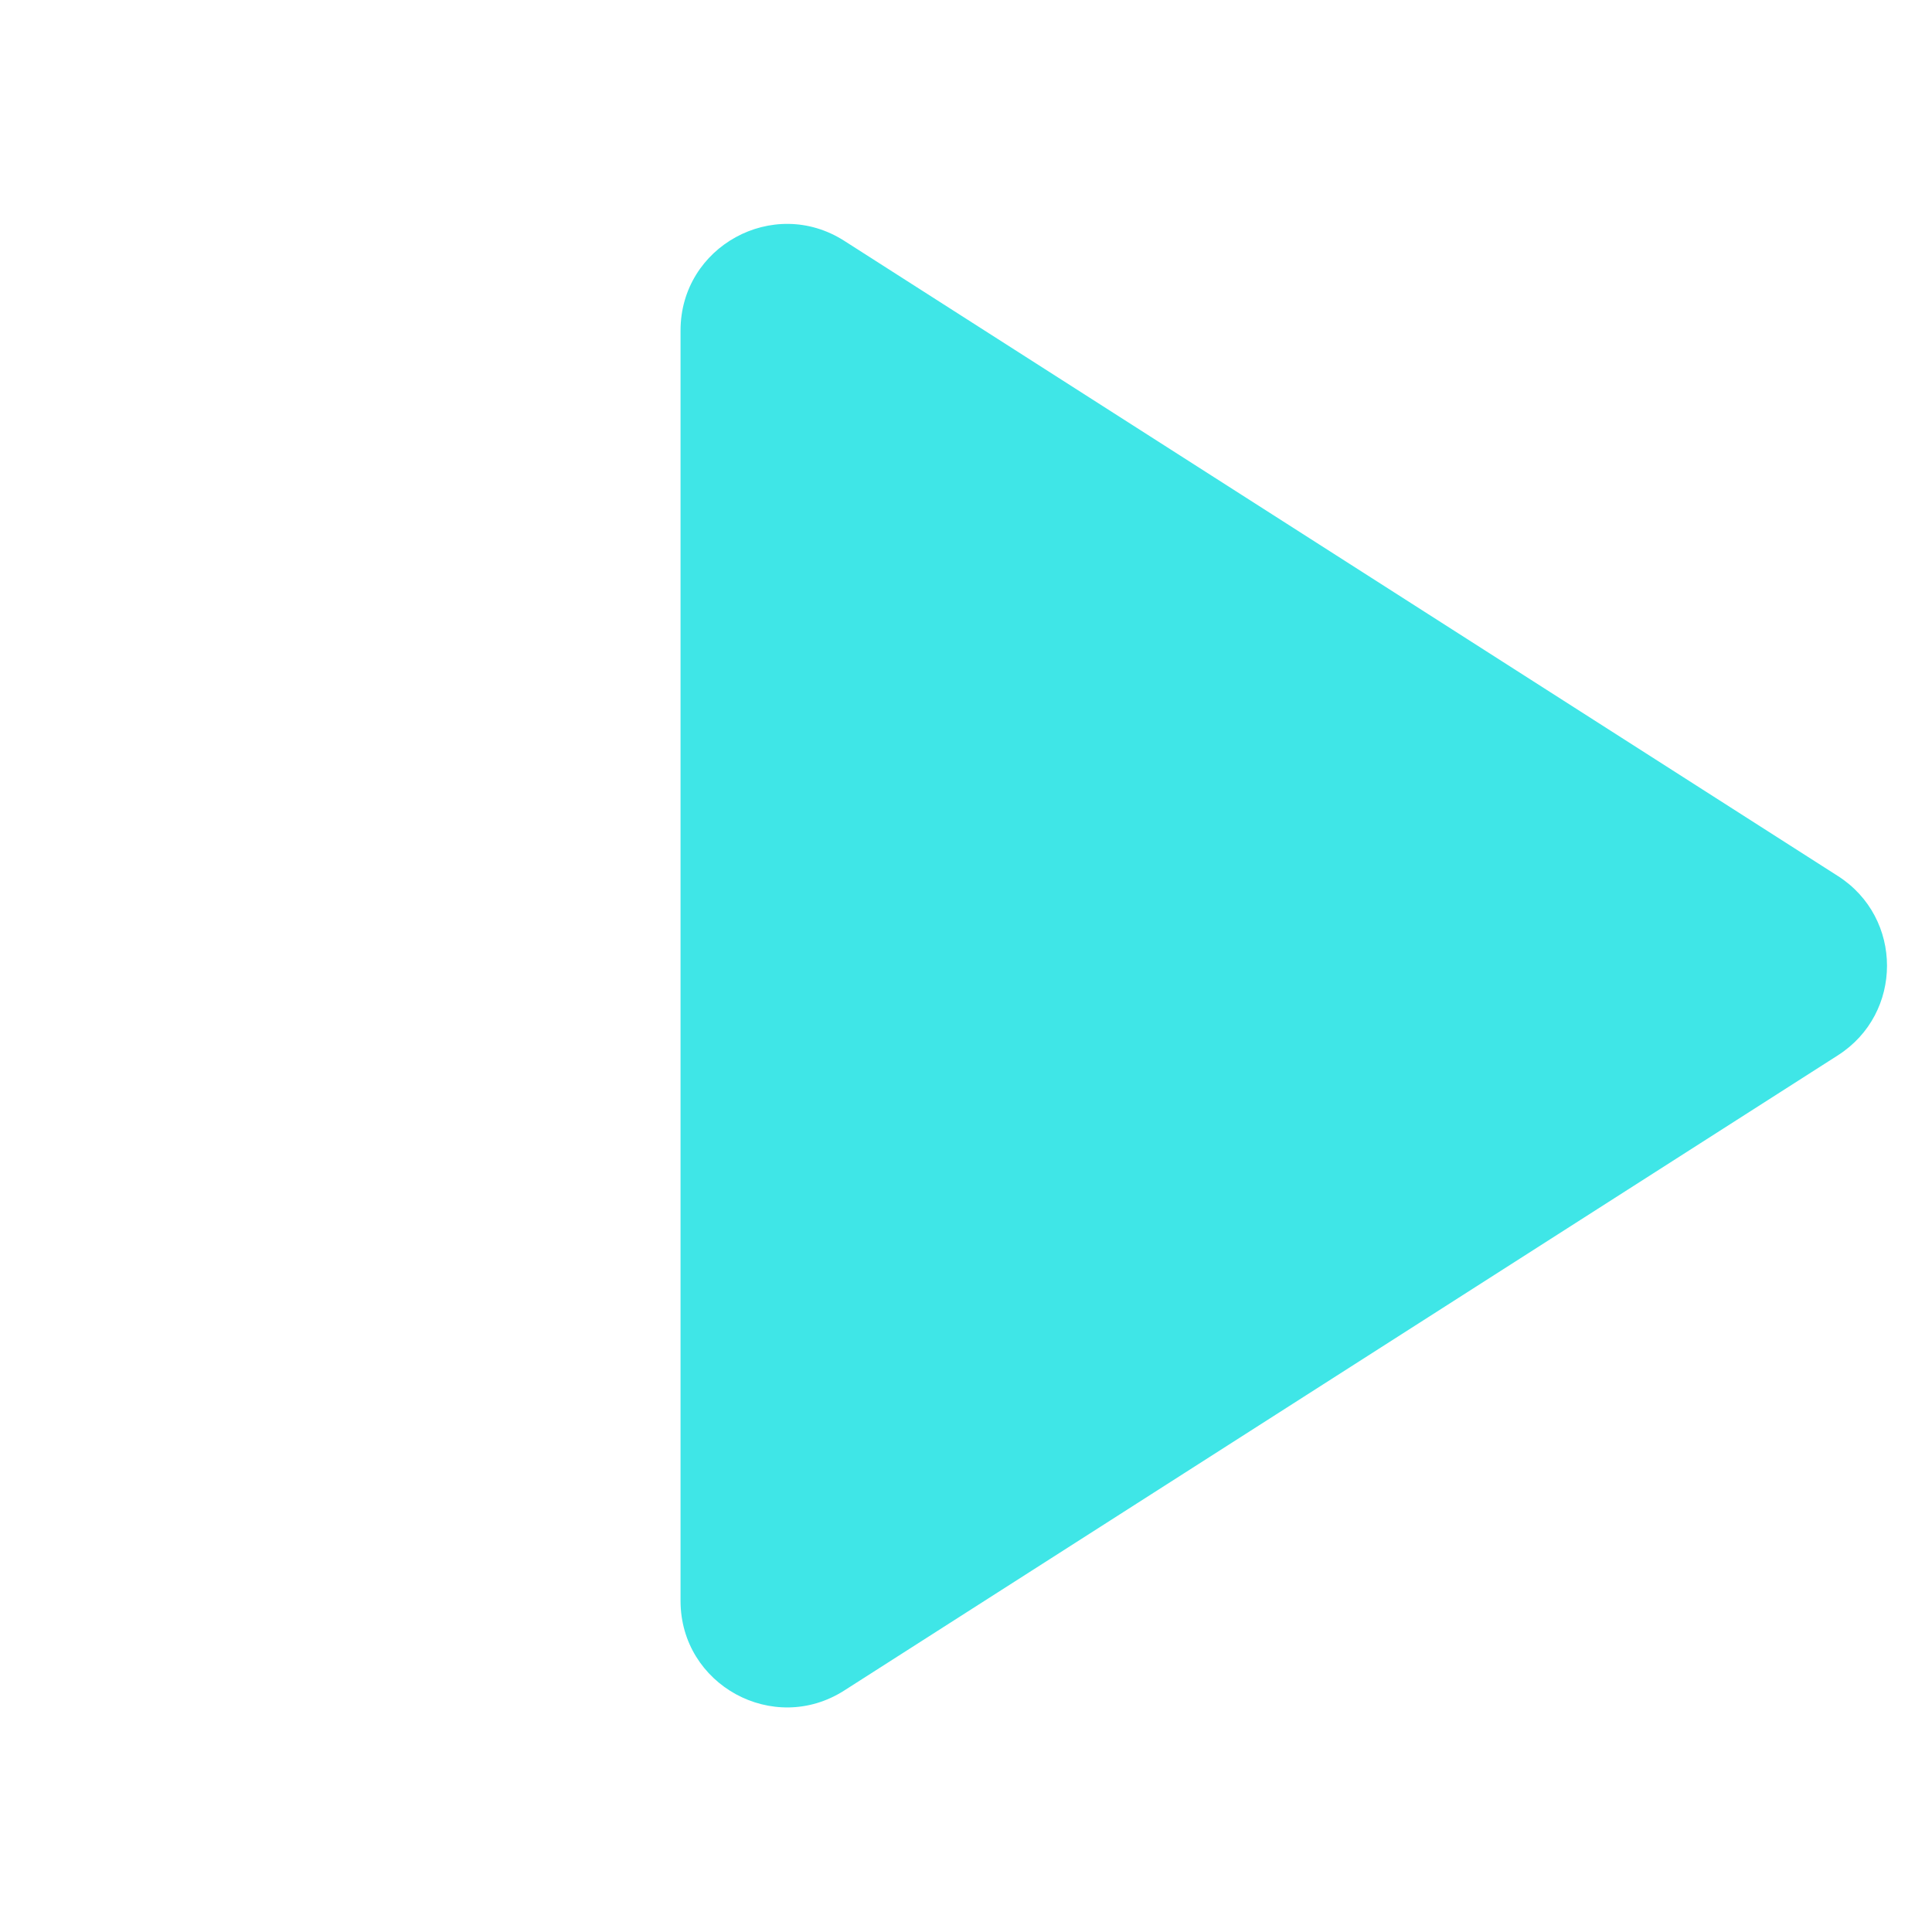 <svg width="454" height="454" viewBox="0 0 454 454" fill="none" xmlns="http://www.w3.org/2000/svg">
<path d="M431.892 205.857L198.387 56.589C181.746 45.951 159.921 57.903 159.921 77.653L159.921 376.19C159.921 395.94 181.746 407.892 198.387 397.254L431.892 247.985C447.272 238.154 447.272 215.689 431.892 205.857Z" fill="#3FE6E7"/>
</svg>

